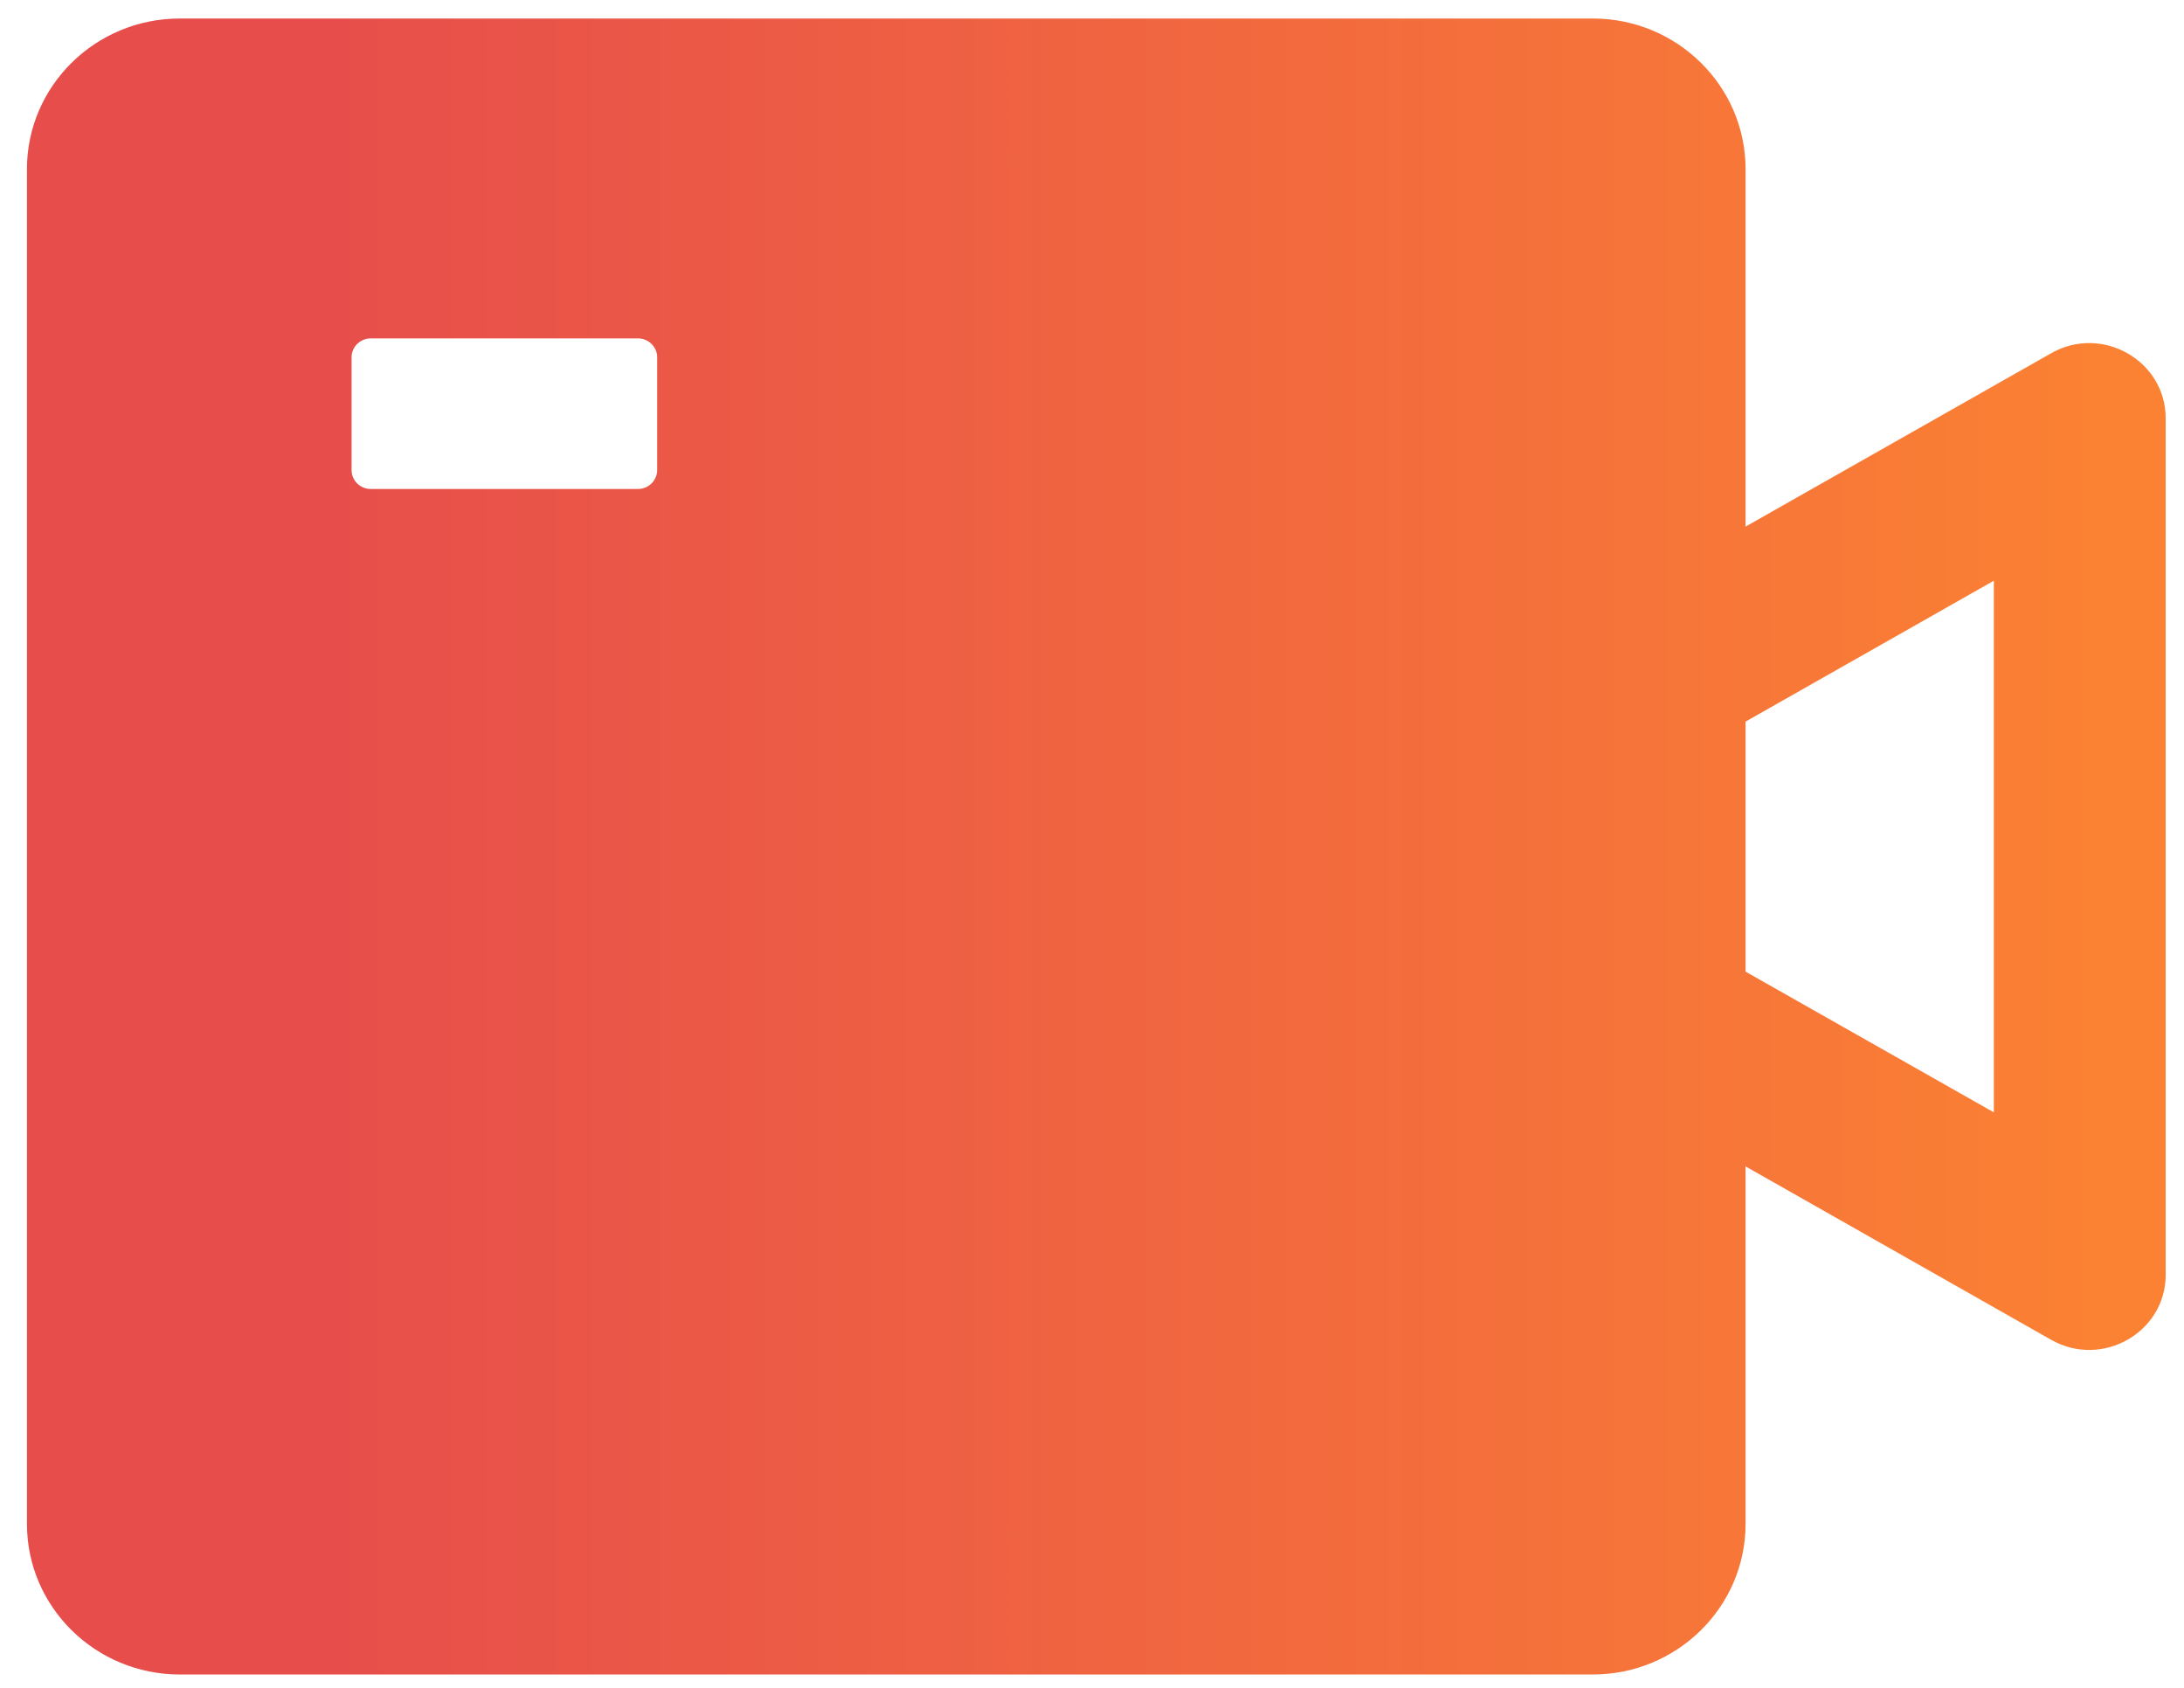 <svg width="44" height="34" viewBox="0 0 44 34" fill="none" xmlns="http://www.w3.org/2000/svg">
<path d="M41.323 7.116L35.167 10.608V3.406C35.167 1.733 33.787 0.373 32.09 0.373H3.621C1.923 0.373 0.543 1.733 0.543 3.406V30.699C0.543 32.371 1.923 33.731 3.621 33.731H32.09C33.787 33.731 35.167 32.371 35.167 30.699V23.496L41.323 26.989C42.347 27.571 43.631 26.842 43.631 25.681V8.428C43.631 7.263 42.347 6.533 41.323 7.116ZM13.239 9.471C13.239 9.679 13.066 9.85 12.854 9.85H7.468C7.256 9.85 7.083 9.679 7.083 9.471V7.196C7.083 6.988 7.256 6.817 7.468 6.817H12.854C13.066 6.817 13.239 6.988 13.239 7.196V9.471ZM40.169 22.407L35.167 19.573V14.536L40.169 11.698V22.407Z" fill="url(#paint0_linear)"/>
<defs>
<linearGradient id="paint0_linear" x1="6.681" y1="33.731" x2="42.307" y2="33.731" gradientUnits="userSpaceOnUse">
<stop stop-color="#E74E4B"/>
<stop offset="1" stop-color="#FB8133"/>
</linearGradient>
</defs>
</svg>
